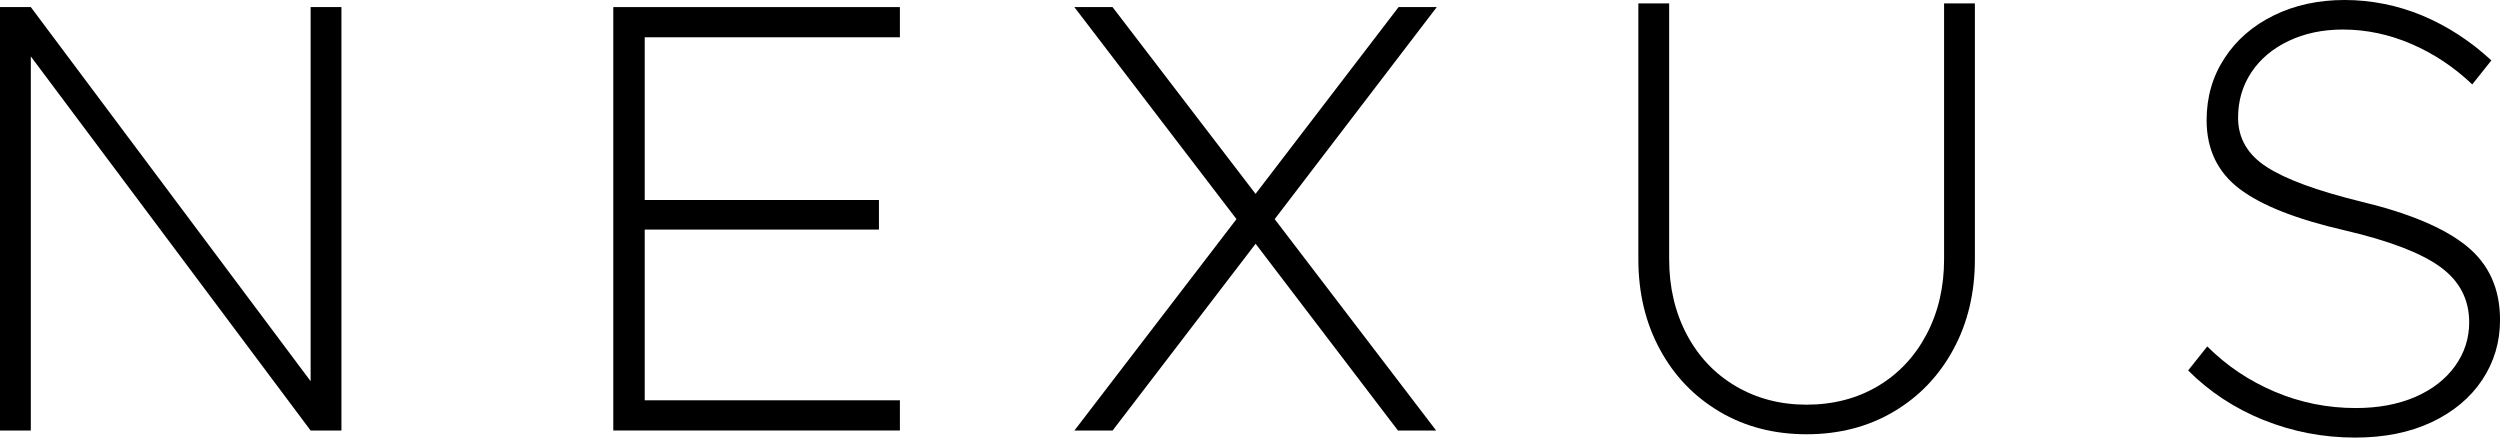 <?xml version="1.0" encoding="UTF-8"?>
<svg id="Layer_1" data-name="Layer 1" xmlns="http://www.w3.org/2000/svg" viewBox="0 0 571.26 100">
  <path d="M0,1.62h7.04l63.94,85.49V1.62h7.04v96.76h-7.04L7.04,12.89v85.49H0V1.62Z"/>
  <path d="M147.32,8.52v37.18h53.52v6.76h-53.52v39.01h58.31v6.9h-65.49V1.62h65.49v6.9h-58.31Z"/>
  <path d="M291.27,50.07l36.9,48.31h-8.73l-32.53-42.68-32.68,42.68h-8.73l37.04-48.31L245.49,1.62h8.73l32.68,42.68L319.58,1.62h8.73l-37.04,48.45Z"/>
  <path d="M392.96,94.08c-5.82-3.43-10.38-8.17-13.66-14.23-3.29-6.06-4.93-12.93-4.93-20.63V.78h7.04v58.45c0,6.39,1.34,12.11,4.01,17.18,2.68,5.07,6.41,9.01,11.2,11.83,4.79,2.82,10.19,4.23,16.2,4.23s11.52-1.41,16.27-4.23c4.74-2.82,8.45-6.76,11.13-11.83,2.68-5.07,4.01-10.8,4.01-17.18V.78h7.04v58.45c0,7.7-1.64,14.58-4.93,20.63-3.29,6.06-7.84,10.8-13.66,14.23-5.82,3.43-12.44,5.14-19.86,5.14s-14.04-1.71-19.86-5.14Z"/>
  <path d="M517.25,95.99c-6.62-2.68-12.37-6.45-17.25-11.34l4.37-5.49c4.41,4.41,9.55,7.86,15.42,10.35,5.87,2.49,12.04,3.73,18.52,3.73,5.16,0,9.69-.85,13.59-2.54,3.9-1.69,6.92-4.04,9.08-7.04,2.16-3,3.24-6.34,3.24-10,0-5.26-2.21-9.48-6.62-12.68-4.41-3.19-11.64-5.96-21.69-8.31-11.08-2.54-19.13-5.7-24.16-9.51-5.02-3.8-7.53-9.04-7.53-15.7,0-5.26,1.36-9.98,4.08-14.15,2.72-4.18,6.48-7.44,11.27-9.79,4.79-2.35,10.19-3.52,16.2-3.52s12.14,1.2,17.82,3.59c5.68,2.39,10.92,5.8,15.7,10.21l-4.37,5.49c-4.13-3.94-8.76-7.02-13.87-9.23-5.12-2.21-10.35-3.31-15.7-3.31-4.6,0-8.73.87-12.39,2.61-3.66,1.74-6.5,4.13-8.52,7.18-2.02,3.05-3.03,6.5-3.03,10.35,0,4.7,2.18,8.45,6.55,11.27,4.37,2.82,11.52,5.45,21.48,7.89,10.99,2.63,19.04,6.01,24.15,10.14,5.12,4.13,7.68,9.77,7.68,16.9,0,5.07-1.36,9.65-4.08,13.73-2.72,4.08-6.57,7.3-11.55,9.65-4.98,2.35-10.8,3.52-17.47,3.52-7.32,0-14.29-1.34-20.91-4.01Z"/>
</svg>